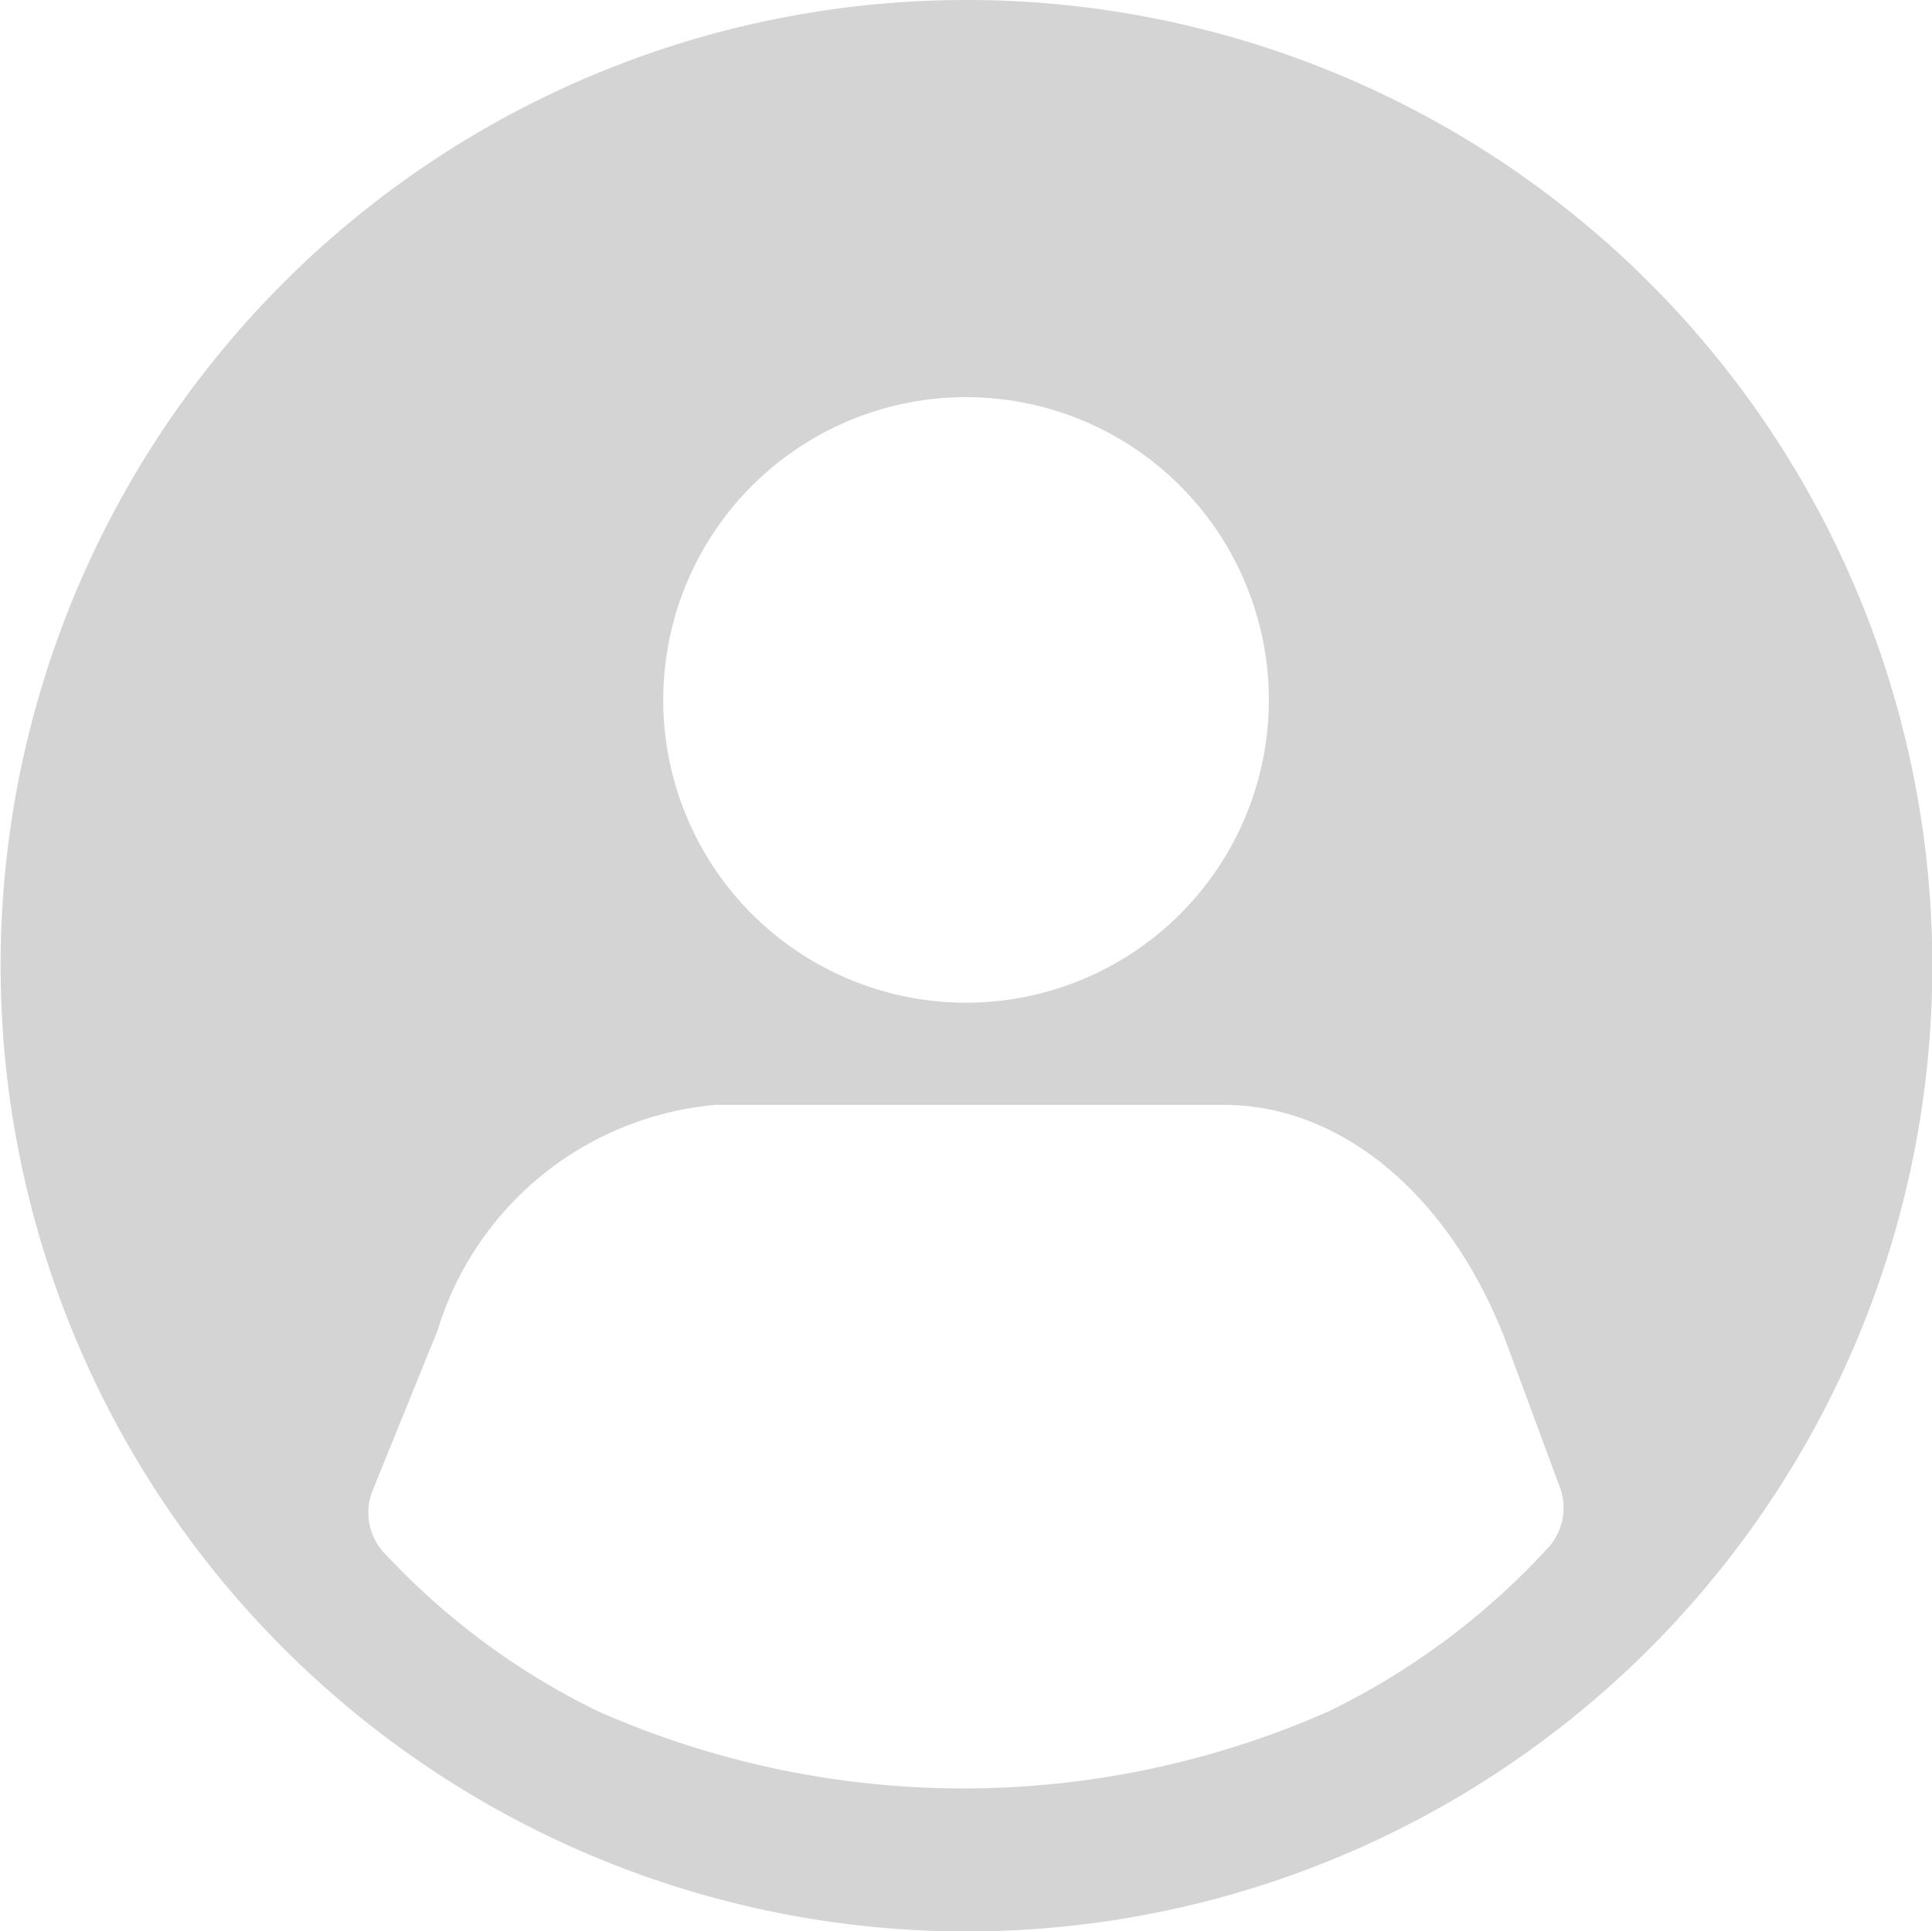 <svg xmlns="http://www.w3.org/2000/svg" width="24.009" height="24" viewBox="0 0 24.009 24">
  <g id="Grupo_54" data-name="Grupo 54" transform="translate(-593.279 -103.15)">
    <path id="Trazado_67" data-name="Trazado 67" d="M605.284,103.15a12,12,0,0,0-8,20.942,12,12,0,0,0,20.008-8.946A12,12,0,0,0,605.284,103.15Zm0,4.936a3.763,3.763,0,1,1-3.763,3.763A3.763,3.763,0,0,1,605.284,108.086Zm7.206,14.33a9.106,9.106,0,0,1-2.692,2,11.23,11.23,0,0,1-9.093,0,9,9,0,0,1-2.628-1.941.734.734,0,0,1-.165-.806l.806-1.987a3.975,3.975,0,0,1,3.452-2.8h6.318c1.483,0,2.839,1.154,3.525,2.994l.65,1.758A.738.738,0,0,1,612.49,122.416Z" transform="translate(0 0)" fill="#d4d4d4" fill-rule="evenodd"/>
  </g>
</svg>
